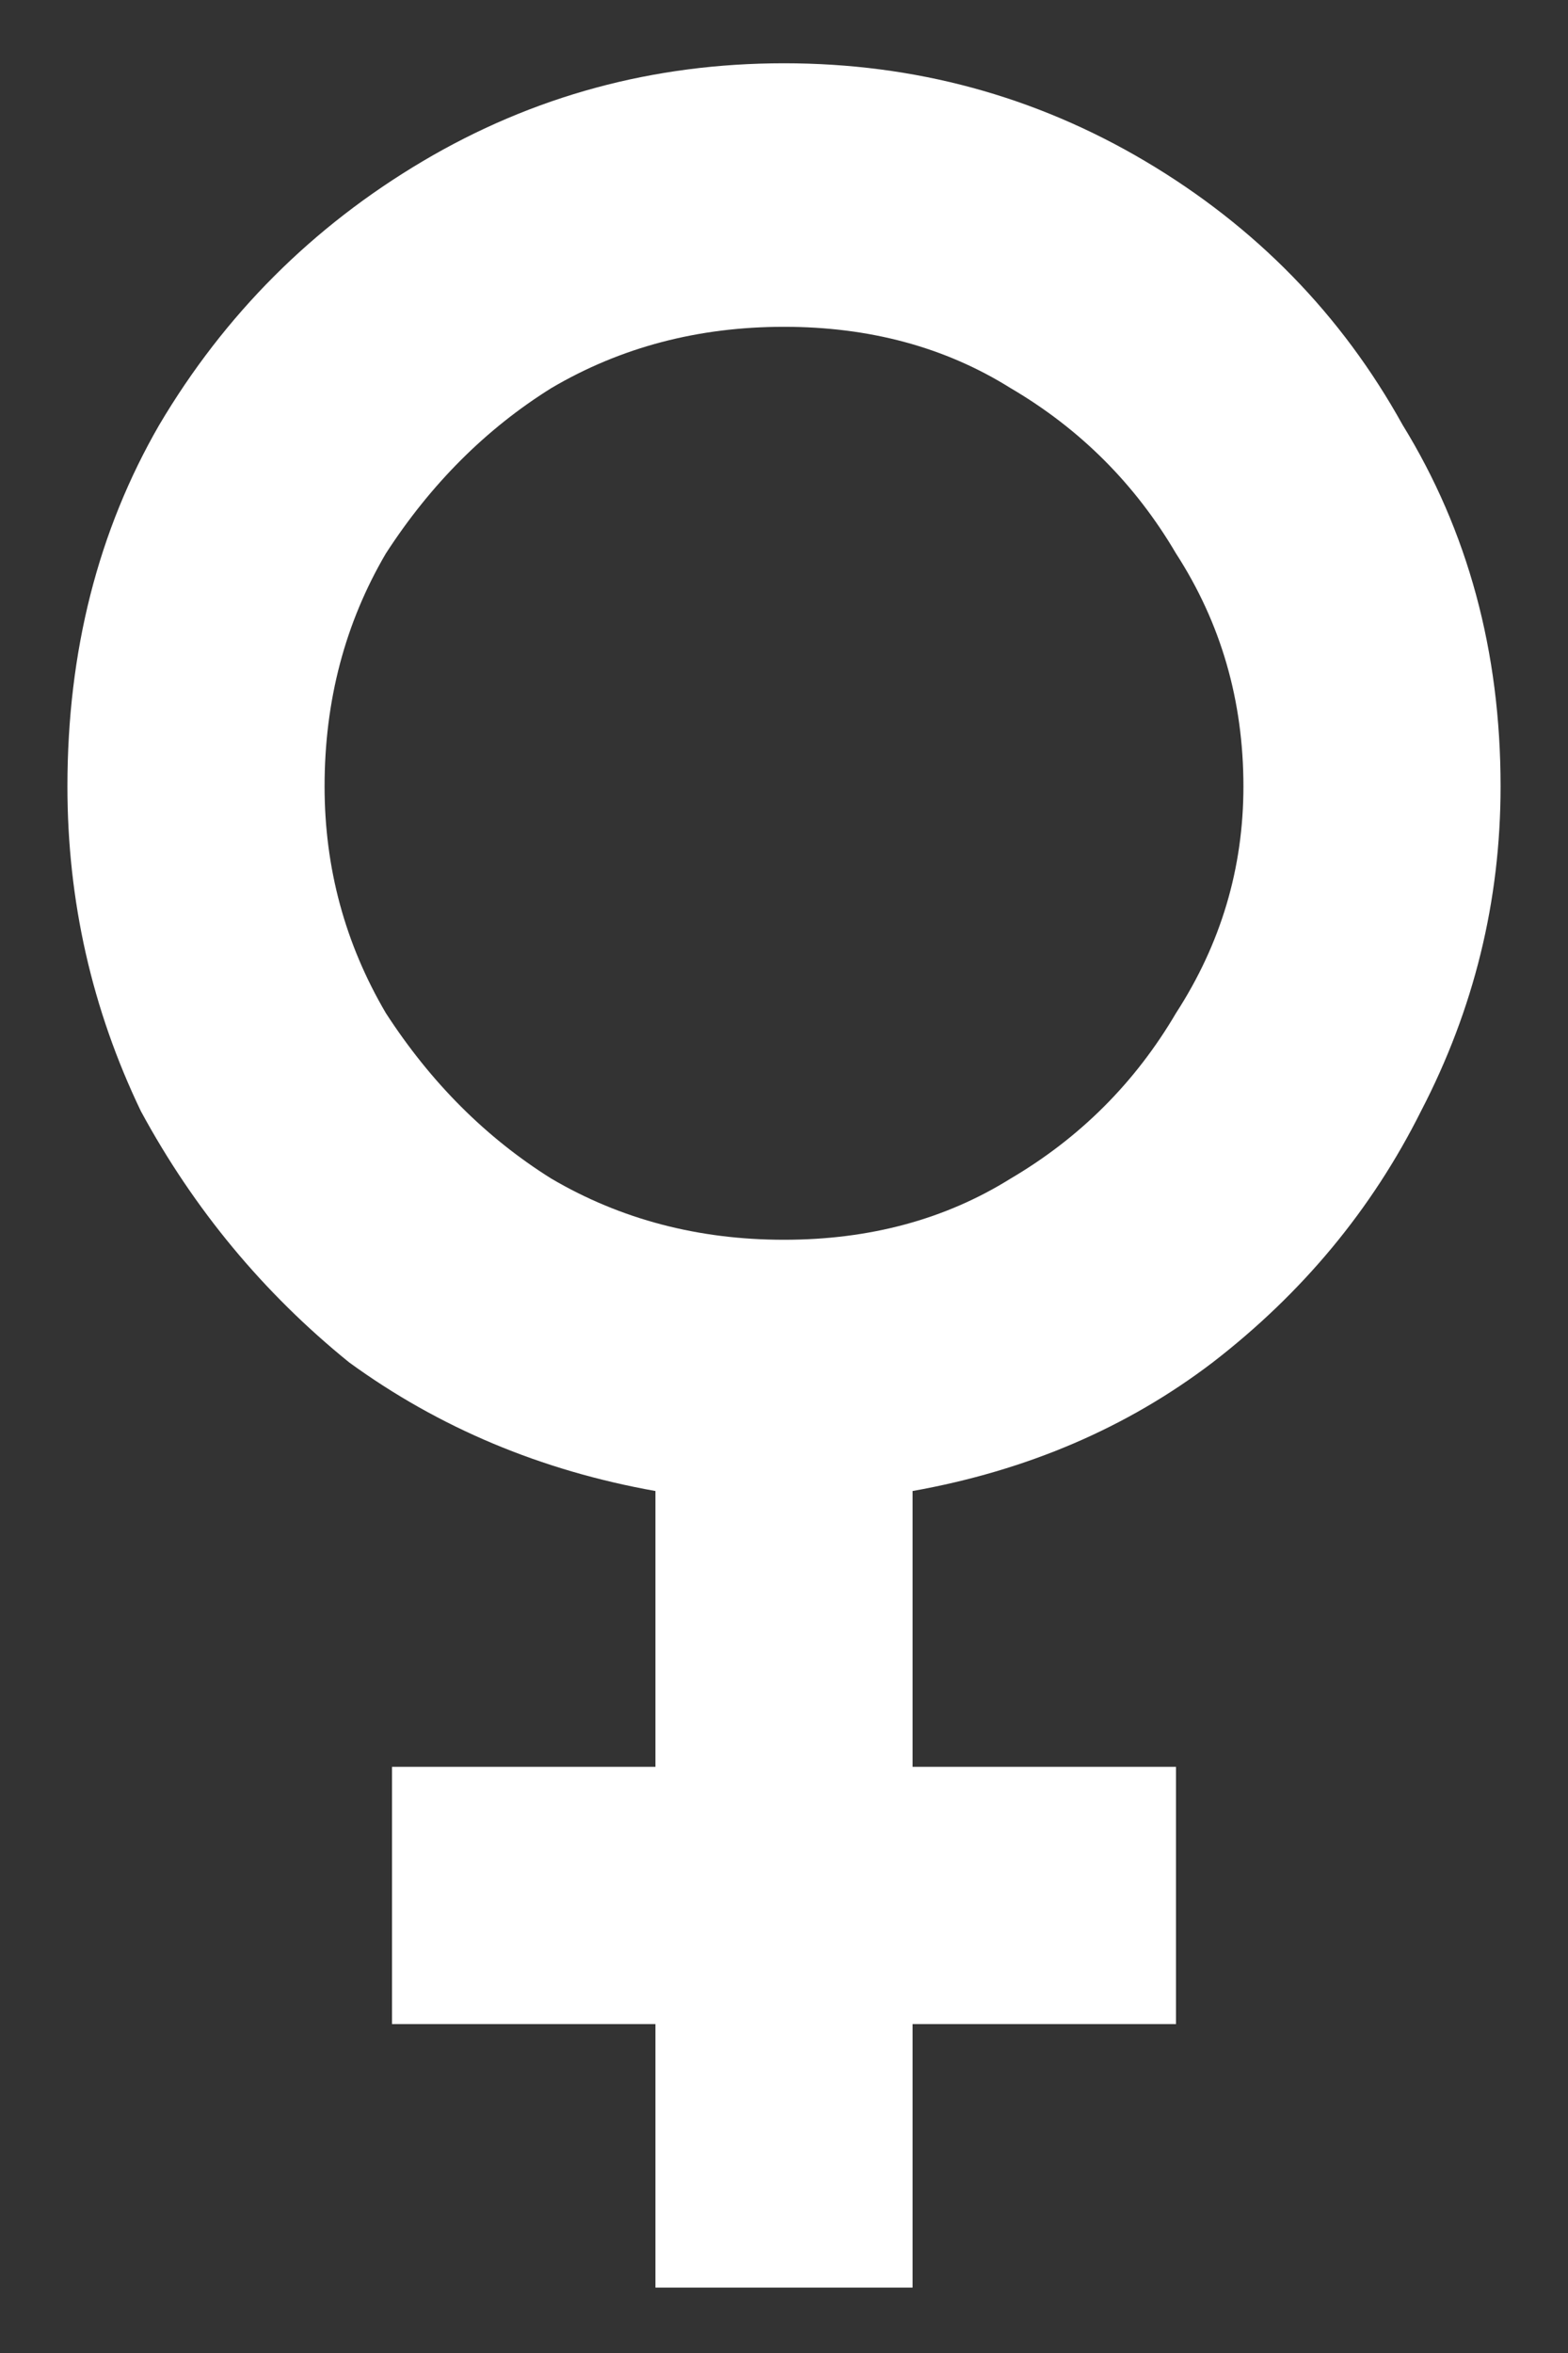 <svg width="12" height="18" viewBox="0 0 12 18" fill="none" xmlns="http://www.w3.org/2000/svg">
<rect x="0" y="0" width="12" height="18" fill="#333333" stroke="none"/>
<path d="M11.484 6.016C11.484 6.891 11.281 7.719 10.875 8.5C10.5 9.25 9.969 9.891 9.281 10.422C8.625 10.922 7.859 11.25 6.984 11.406V13.516H9V15.484H6.984V17.5H5.016V15.484H3V13.516H5.016V11.406C4.141 11.25 3.359 10.922 2.672 10.422C2.016 9.891 1.484 9.25 1.078 8.5C0.703 7.719 0.516 6.891 0.516 6.016C0.516 4.984 0.75 4.062 1.219 3.25C1.719 2.406 2.391 1.734 3.234 1.234C4.078 0.734 5 0.484 6 0.484C7 0.484 7.922 0.734 8.766 1.234C9.609 1.734 10.266 2.406 10.734 3.25C11.234 4.062 11.484 4.984 11.484 6.016ZM2.484 6.016C2.484 6.641 2.641 7.219 2.953 7.75C3.297 8.281 3.719 8.703 4.219 9.016C4.75 9.328 5.344 9.484 6 9.484C6.656 9.484 7.234 9.328 7.734 9.016C8.266 8.703 8.688 8.281 9 7.75C9.344 7.219 9.516 6.641 9.516 6.016C9.516 5.359 9.344 4.766 9 4.234C8.688 3.703 8.266 3.281 7.734 2.969C7.234 2.656 6.656 2.5 6 2.5C5.344 2.5 4.75 2.656 4.219 2.969C3.719 3.281 3.297 3.703 2.953 4.234C2.641 4.766 2.484 5.359 2.484 6.016Z" fill="white"/>
</svg>
